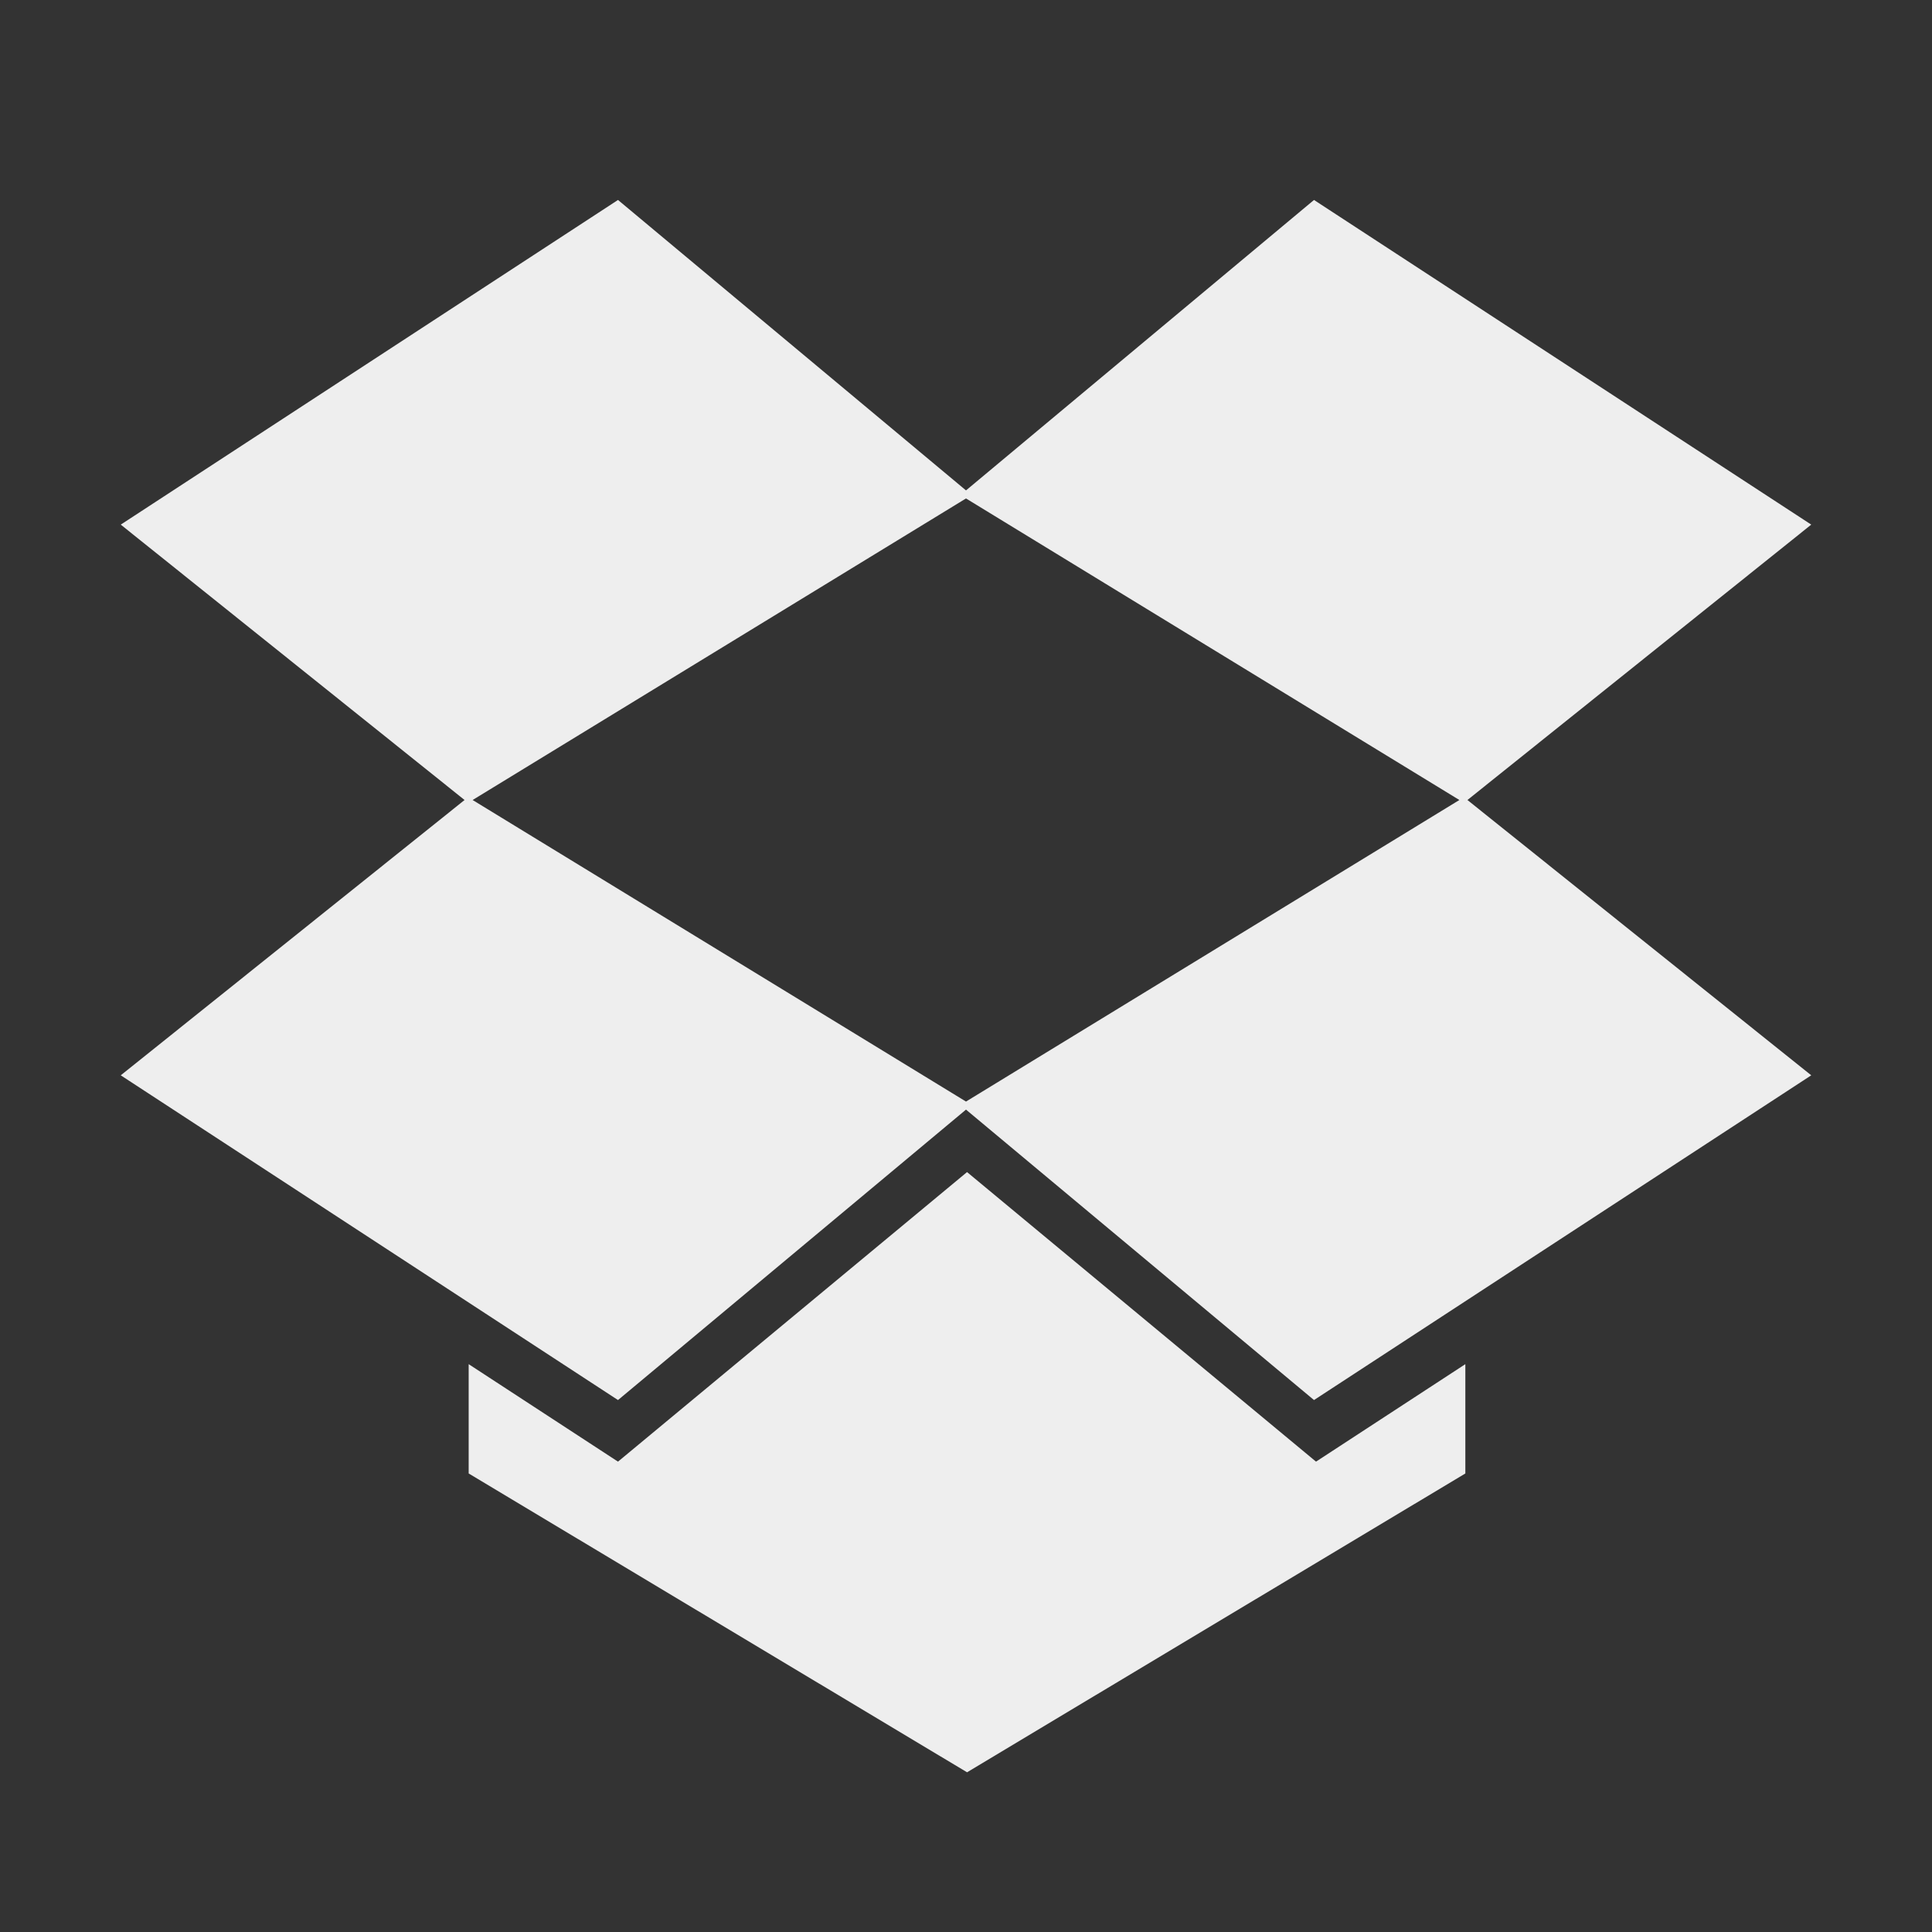 ﻿<?xml version="1.0" encoding="utf-8"?>
<!DOCTYPE svg PUBLIC "-//W3C//DTD SVG 1.1//EN" "http://www.w3.org/Graphics/SVG/1.1/DTD/svg11.dtd">
<svg xmlns="http://www.w3.org/2000/svg" xmlns:xlink="http://www.w3.org/1999/xlink" version="1.1" baseProfile="full" width="24" height="24" viewBox="0 0 24.00 24.00" enable-background="new 0 0 24.00 24.00" xml:space="preserve">
	<rect x="0" y="0" width="24.00" height="24.00" fill="#333333" stroke="none"/>
	<path fill="#eee" fill-opacity="1" stroke-width="0.2" stroke-linejoin="round" d="M 12.013,14.56L 16.348,18.157L 18.203,16.946L 18.203,18.304L 12.013,22.016L 5.822,18.304L 5.822,16.946L 7.677,18.157L 12.013,14.56 Z M 7.677,2.484L 12,6.092L 16.323,2.484L 22.5,6.517L 18.229,9.938L 22.5,13.358L 16.323,17.392L 12,13.784L 7.677,17.392L 1.5,13.358L 5.771,9.938L 1.5,6.517L 7.677,2.484 Z M 12,13.684L 18.129,9.938L 12,6.192L 5.871,9.938L 12,13.684 Z "/>
</svg>
